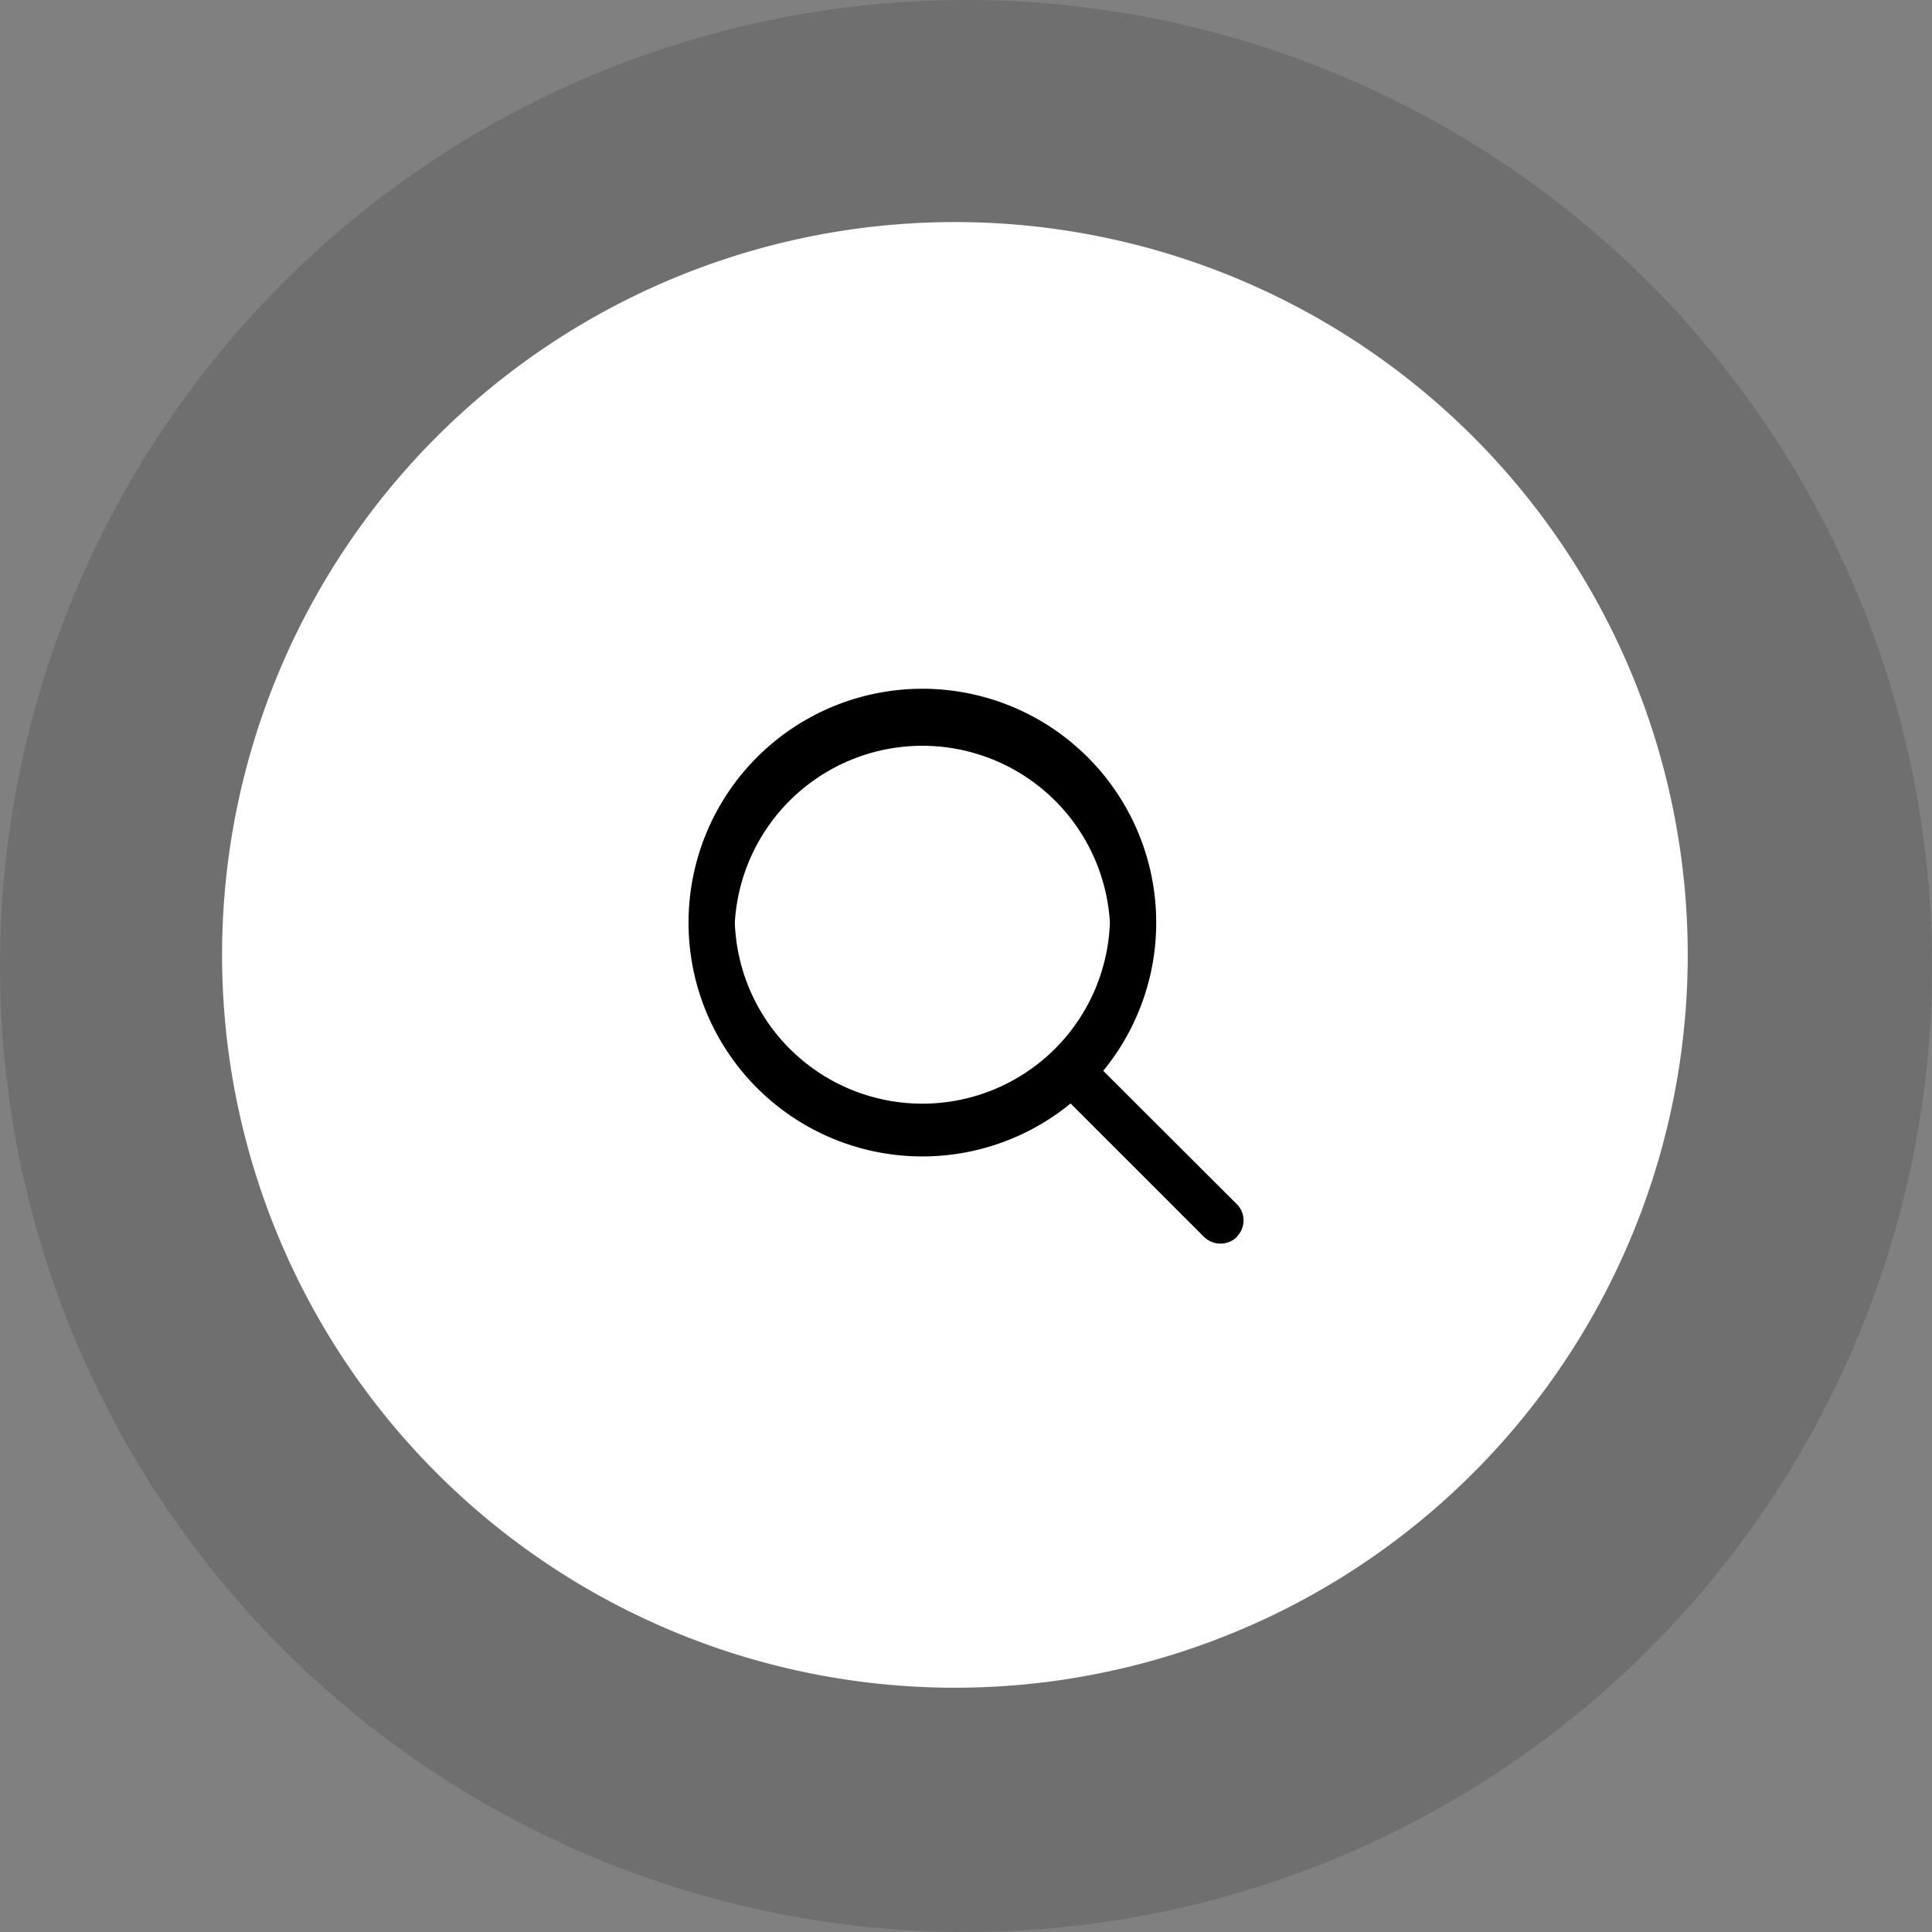 <svg xmlns="http://www.w3.org/2000/svg" xmlns:xlink="http://www.w3.org/1999/xlink" width="87" height="87" viewBox="0 0 87 87"><rect x="0" y="0" width="87" height="87" fill="#808080" stroke="none"/><defs><path id="djbya" d="M1144.5 3888a43.5 43.5 0 1 1 0 87 43.5 43.5 0 0 1 0-87z"/><path id="djbyb" d="M1144 3898a33 33 0 1 1 0 66 33 33 0 0 1 0-66z"/><path id="djbyc" d="M1156.7 3943.7c-.41.4-1.07.4-1.48 0l-6.01-6.01a10.53 10.53 0 1 1 1.47-1.47l6.01 6c.41.4.41 1.07 0 1.47zm-5.72-14.16a8.46 8.46 0 0 0-16.89 0 8.45 8.45 0 0 0 16.89 0z"/></defs><g><g opacity=".13" transform="translate(-1101 -3888)"><use xlink:href="#djbya"/></g><g transform="translate(-1101 -3888)"><use fill="#fff" xlink:href="#djbyb"/></g><g transform="translate(-1101 -3888)"><use xlink:href="#djbyc"/></g></g></svg>